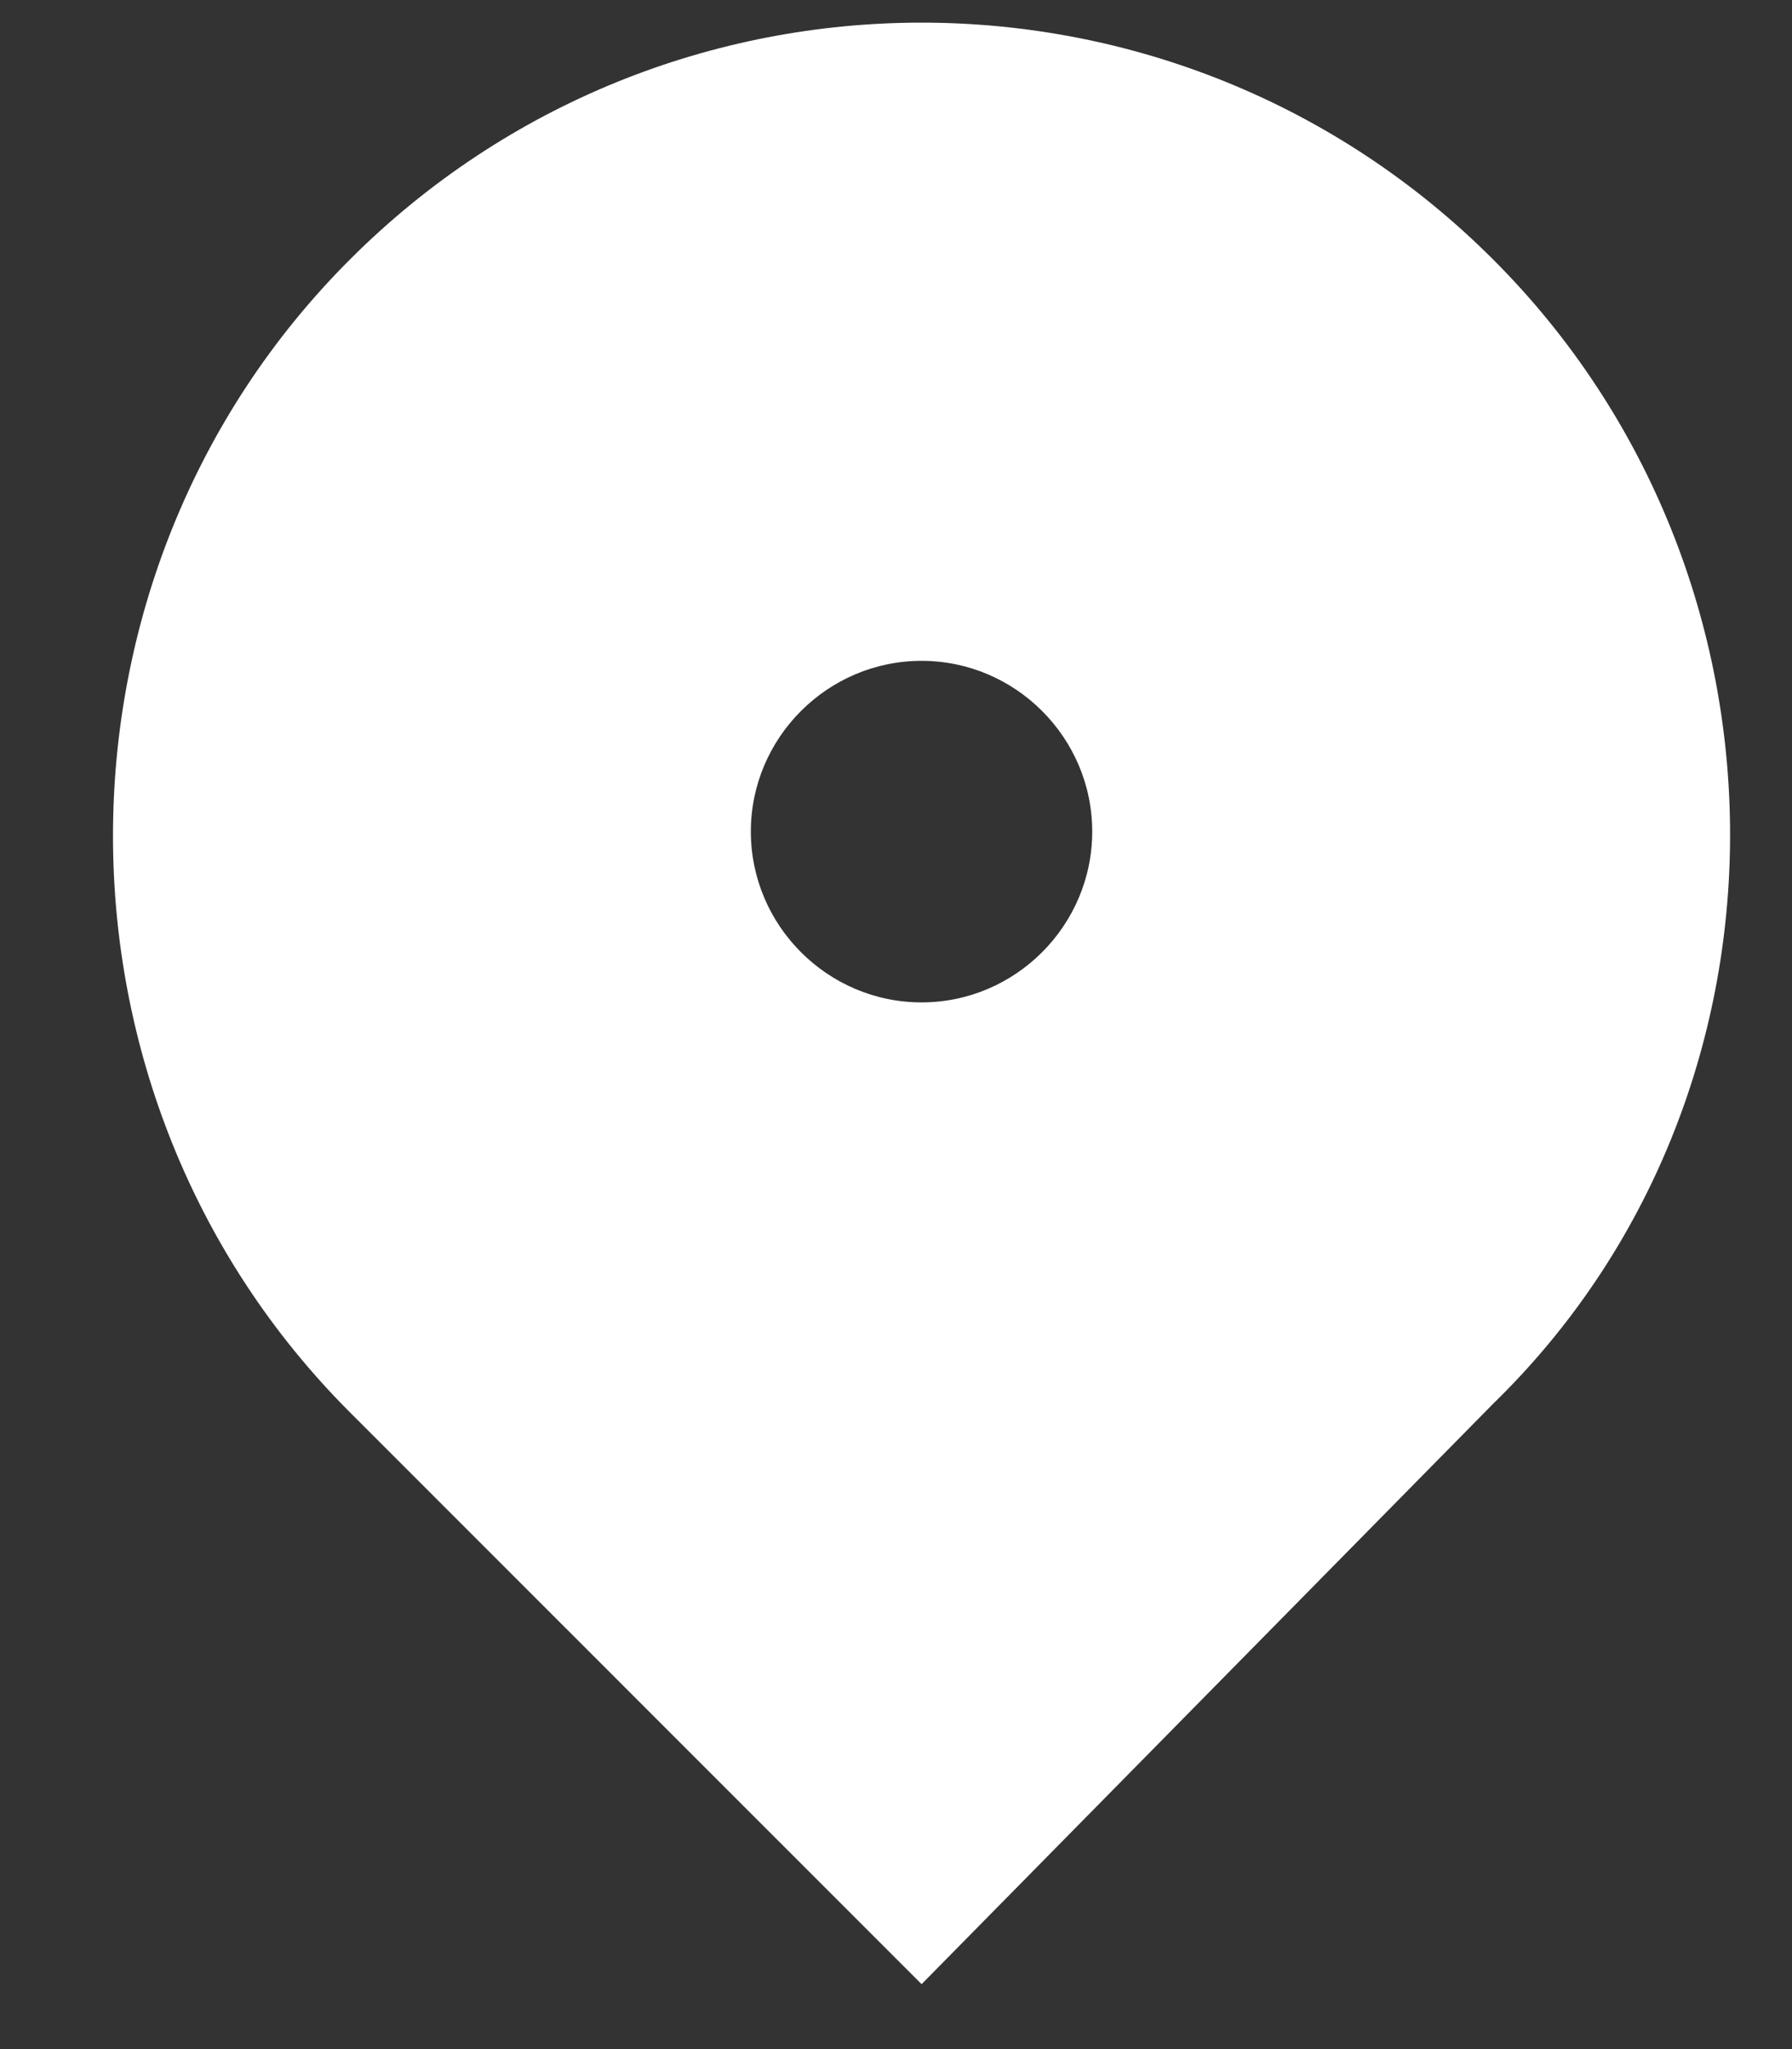 <svg width="14" height="16" viewBox="0 0 14 16" fill="none" xmlns="http://www.w3.org/2000/svg">
<rect x="0" y="0" width="14" height="16" fill="#333333" stroke="none"/>
<path d="M11.666 2.027C9.2 -0.44 5.2 -0.44 2.733 2.027C0.266 4.493 0.266 8.56 2.733 11.027L7.2 15.493L11.666 10.96C14.133 8.56 14.133 4.493 11.666 2.027ZM7.2 7.827C6.466 7.827 5.866 7.227 5.866 6.493C5.866 5.76 6.466 5.16 7.2 5.16C7.933 5.16 8.533 5.76 8.533 6.493C8.533 7.227 7.933 7.827 7.2 7.827Z" fill="white"/>
</svg>
